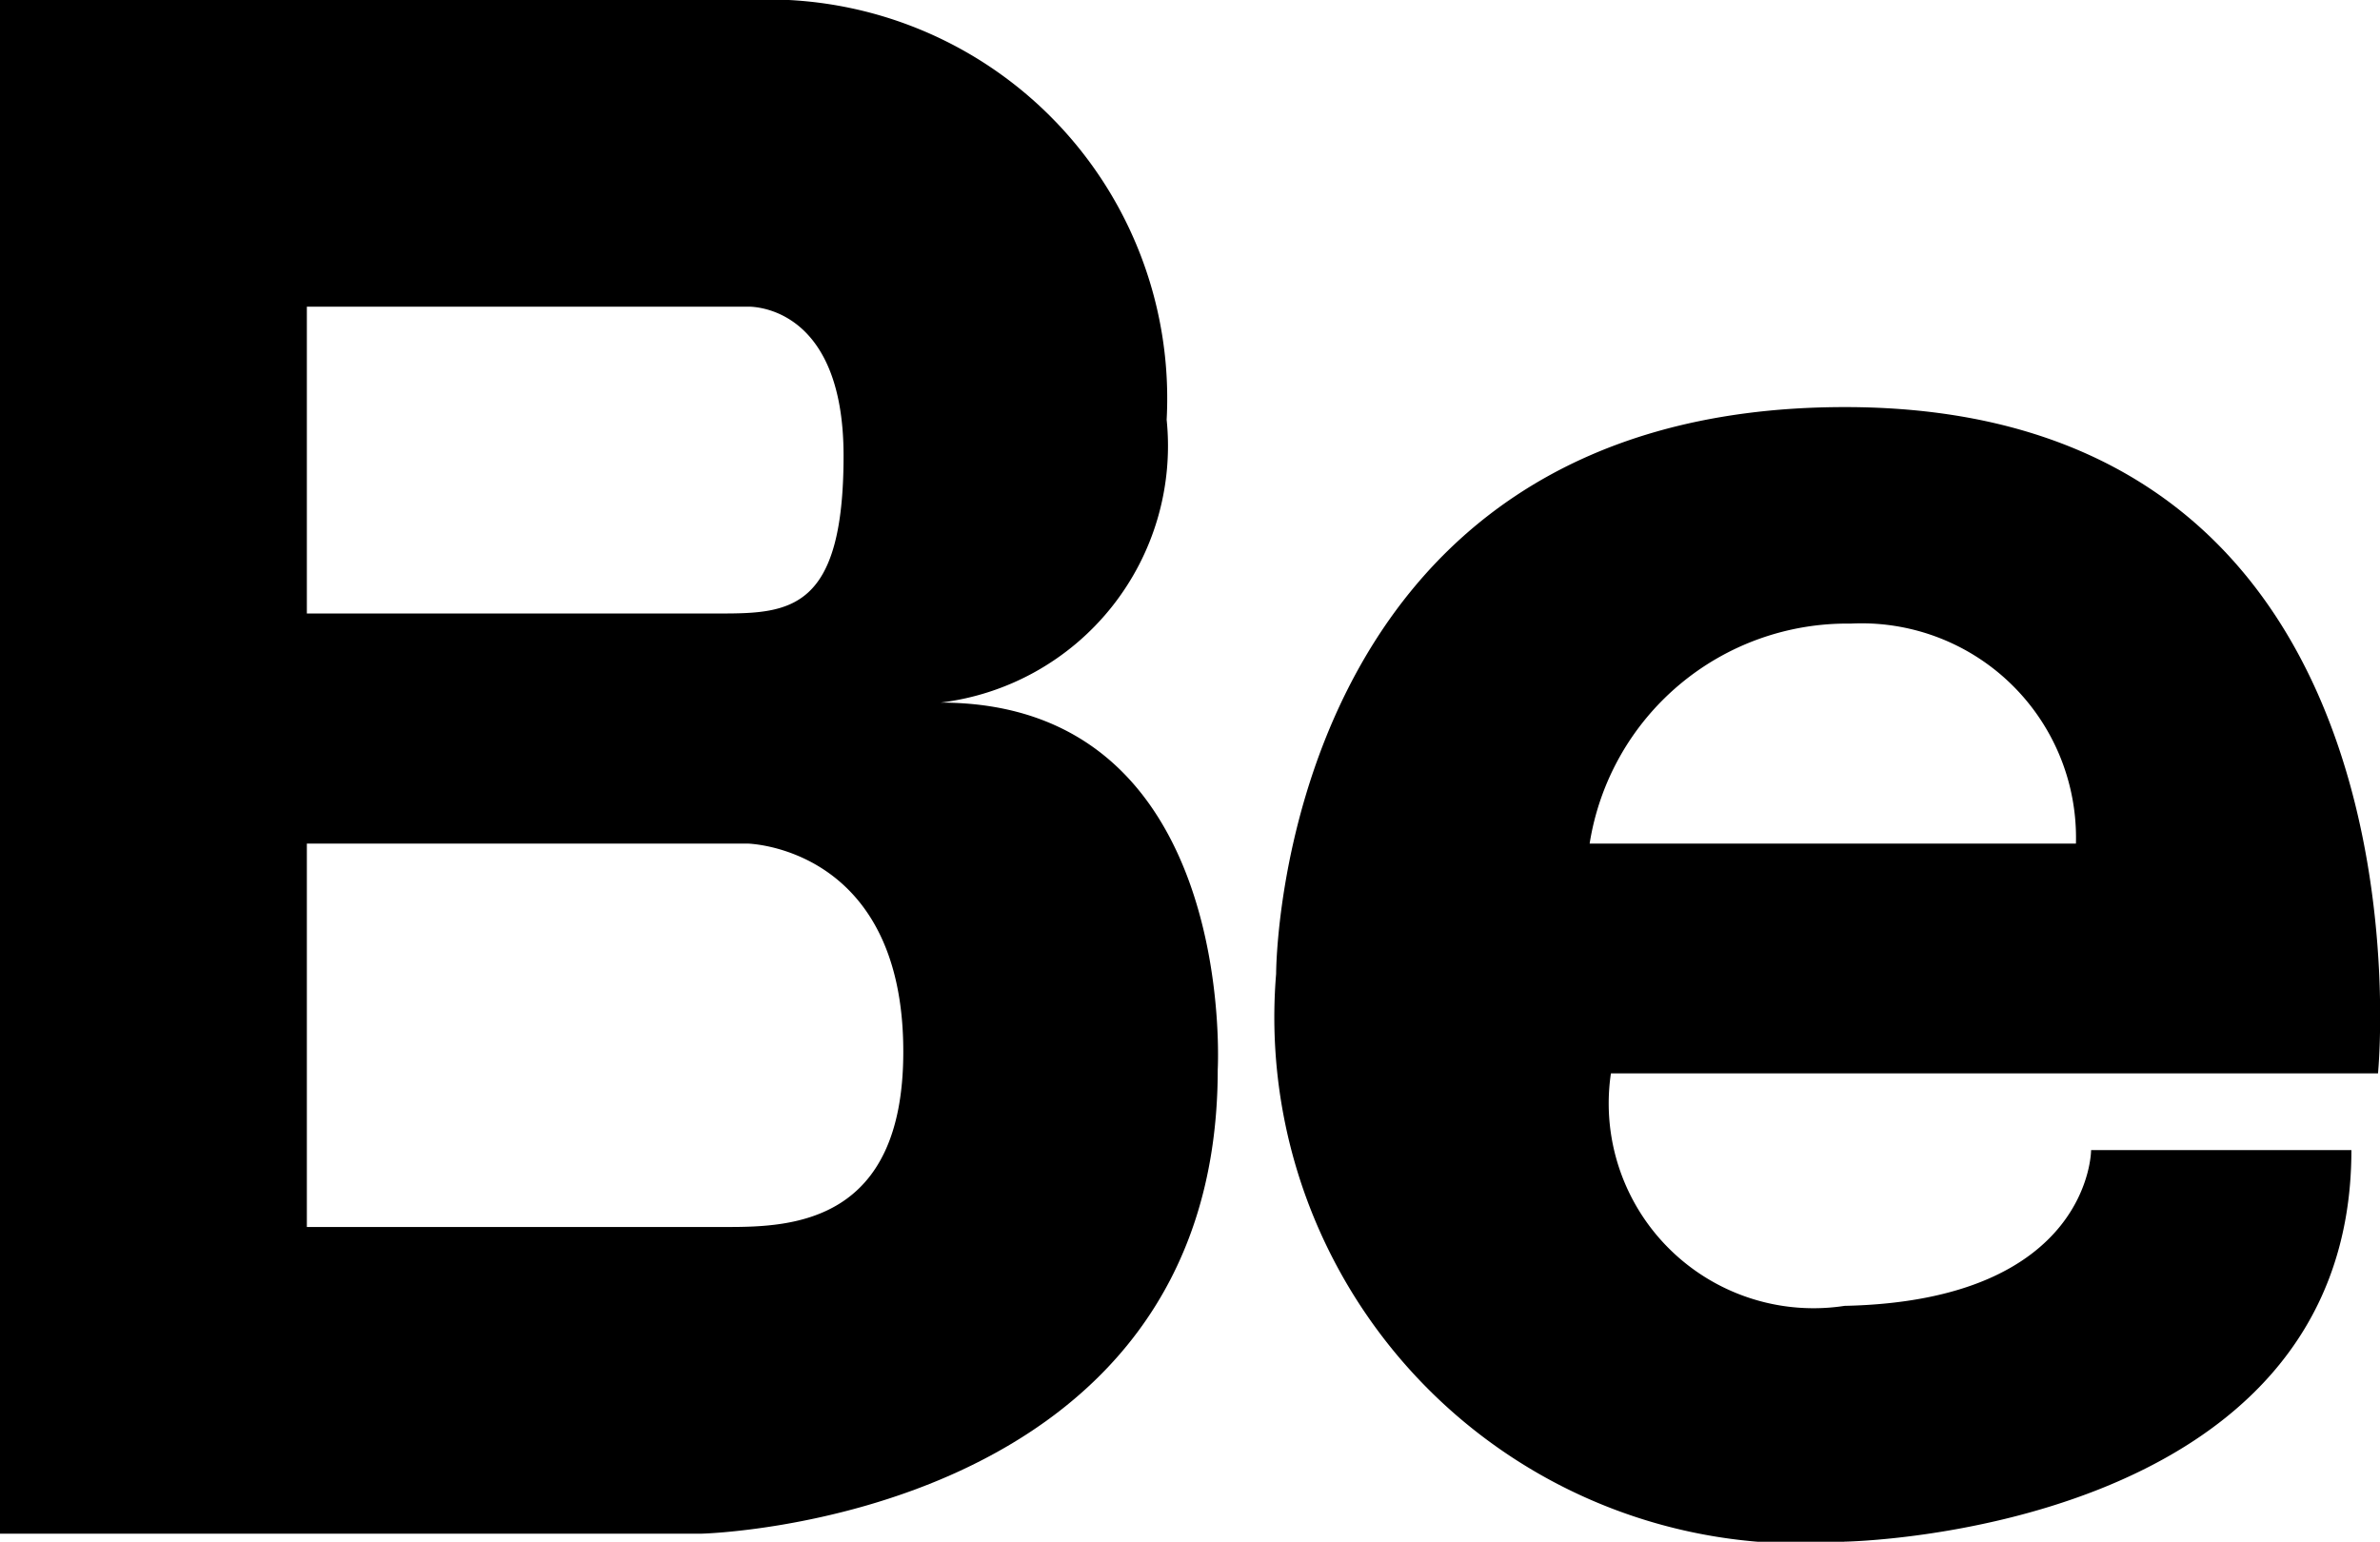 <svg xmlns="http://www.w3.org/2000/svg" width="17.893" height="11.593" viewBox="0 0 17.893 11.593">
  <g id="Group_4524" data-name="Group 4524" transform="translate(-743.12 -3389.189)">
    <g id="Group_4015" data-name="Group 4015" transform="translate(743.12 3389.189)">
      <path id="Path_4944" data-name="Path 4944" d="M7.071,89.514a1.944,1.944,0,0,0,1.7-2.127,3,3,0,0,0-3.15-3.156H0V95.763H5.276s3.879-.094,3.879-3.49C9.155,92.273,9.309,89.514,7.071,89.514ZM5.619,86.537s.723-.037.723,1.121-.4,1.186-.923,1.186H2.307V86.537Zm-.149,6.92H2.307V90.574H5.619s1.172.021,1.172,1.564C6.792,93.425,5.957,93.457,5.471,93.457Z" transform="translate(0 -84.231)"/>
    </g>
    <g id="Group_4016" data-name="Group 4016" transform="translate(752.71 3392.25)">
      <path id="Path_4945" data-name="Path 4945" d="M260.719,166.086c-4.279,0-4.276,4.261-4.276,4.261a3.957,3.957,0,0,0,4.276,4.27s3.808-.061,3.808-2.944h-1.957s0,1.132-1.853,1.171a1.54,1.54,0,0,1-1.757-1.748h5.767S265.224,166.086,260.719,166.086Zm1.736,3.282H258.8a1.96,1.96,0,0,1,1.963-1.654A1.612,1.612,0,0,1,262.456,169.368Z" transform="translate(-256.439 -166.086)"/>
    </g>
  </g>
</svg>
